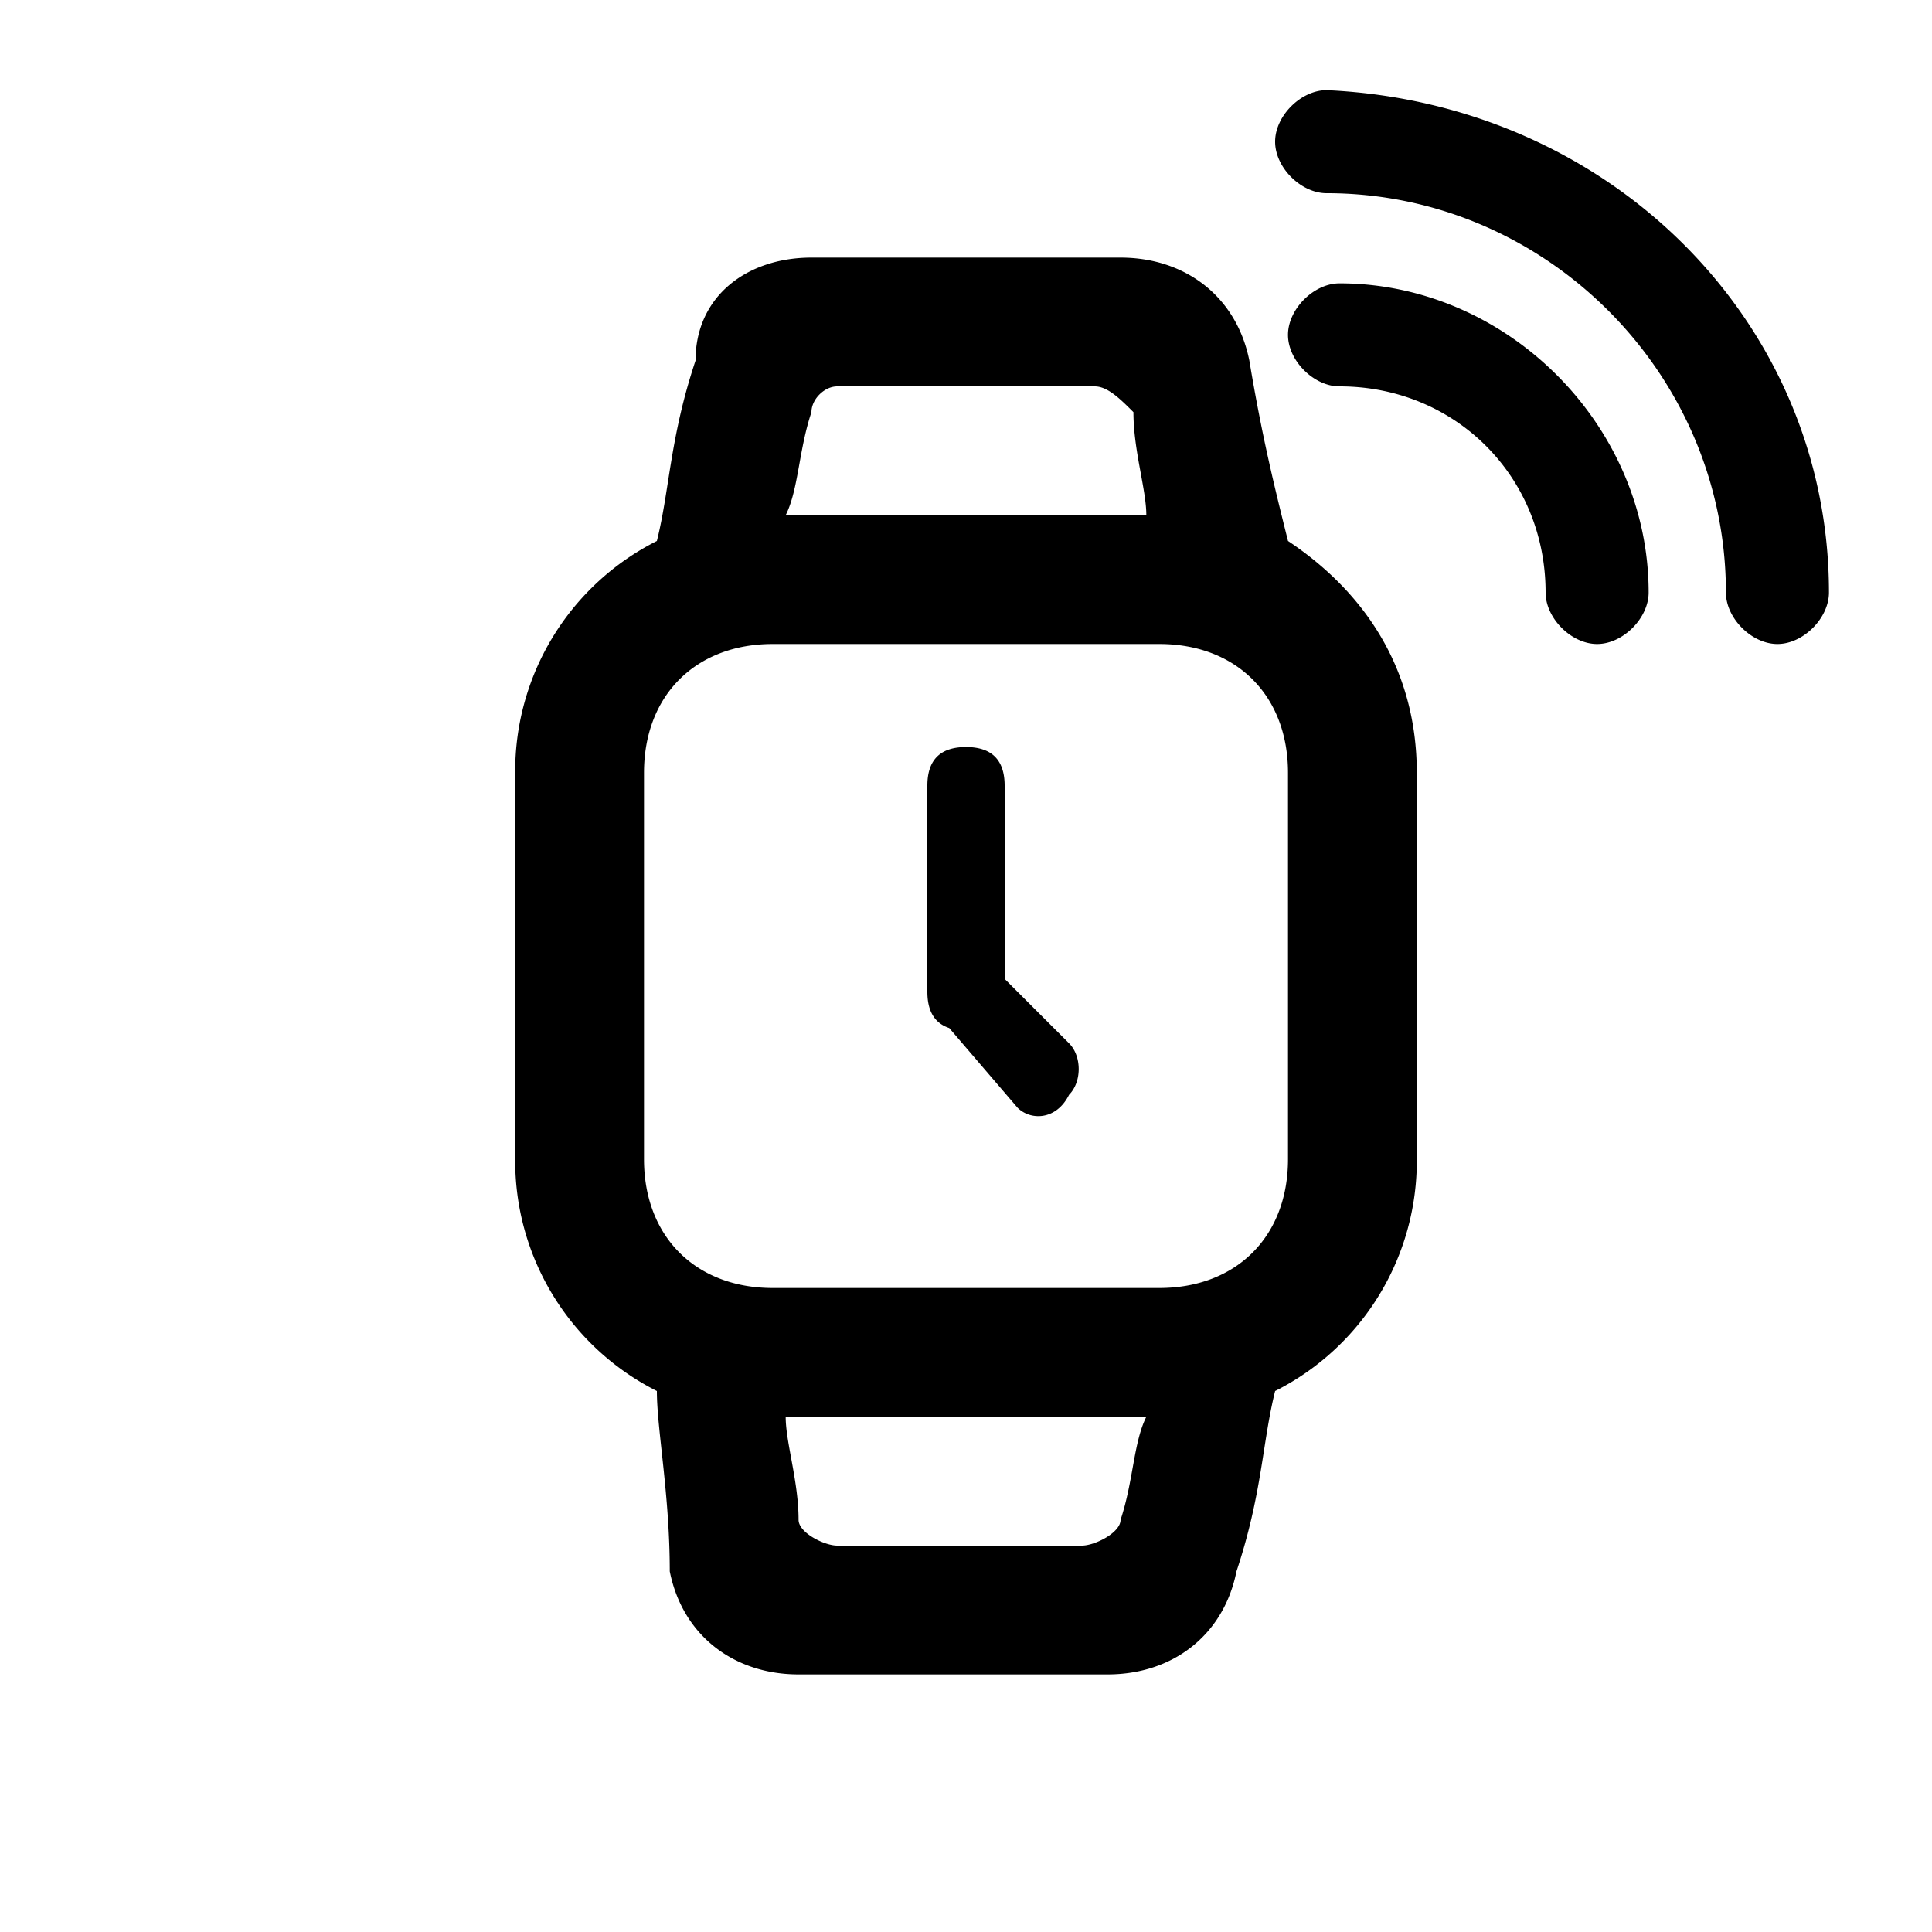 <svg xmlns="http://www.w3.org/2000/svg" viewBox="0 0 15 15">
  <path d="M5.1 10.8A2 2 0 0 1 4 9V6a2 2 0 0 1 1.1-1.8c.1-.4.1-.8.3-1.4 0-.5.4-.8.9-.8h2.4c.5 0 .9.3 1 .8.1.6.2 1 .3 1.4.6.4 1 1 1 1.8v3a2 2 0 0 1-1.1 1.8c-.1.4-.1.8-.3 1.4-.1.5-.5.8-1 .8H6.2c-.5 0-.9-.3-1-.8 0-.6-.1-1.1-.1-1.4zm2.4-5c.2 0 .3.1.3.3v1.6c0 .2-.1.3-.3.3s-.3-.1-.3-.3V6.1c0-.2.1-.3.3-.3zm-.2 1.7c.1-.1.3-.1.4 0l.6.6c.1.1.1.3 0 .4-.1.2-.3.2-.4.1l-.6-.7a.3.3 0 0 1 0-.4zM8.9 11H6.1c0 .2.1.5.1.8 0 .1.2.2.3.2h1.9c.1 0 .3-.1.3-.2.1-.3.1-.6.2-.8zM6.1 4h2.8c0-.2-.1-.5-.1-.8-.1-.1-.2-.2-.3-.2h-2c-.1 0-.2.1-.2.2-.1.3-.1.6-.2.8zM6 5c-.6 0-1 .4-1 1v3c0 .6.4 1 1 1h3c.6 0 1-.4 1-1V6c0-.6-.4-1-1-1H6zm6.8-.4c0 .2-.2.4-.4.4s-.4-.2-.4-.4c0-.9-.7-1.6-1.6-1.6-.2 0-.4-.2-.4-.4s.2-.4.4-.4c1.3 0 2.4 1.1 2.4 2.4zm1.4 0c0 .2-.2.4-.4.4s-.4-.2-.4-.4c0-1.7-1.4-3.1-3.1-3.1-.2 0-.4-.2-.4-.4s.2-.4.4-.4c2.2.1 3.9 1.8 3.9 3.9z"/>
</svg>
